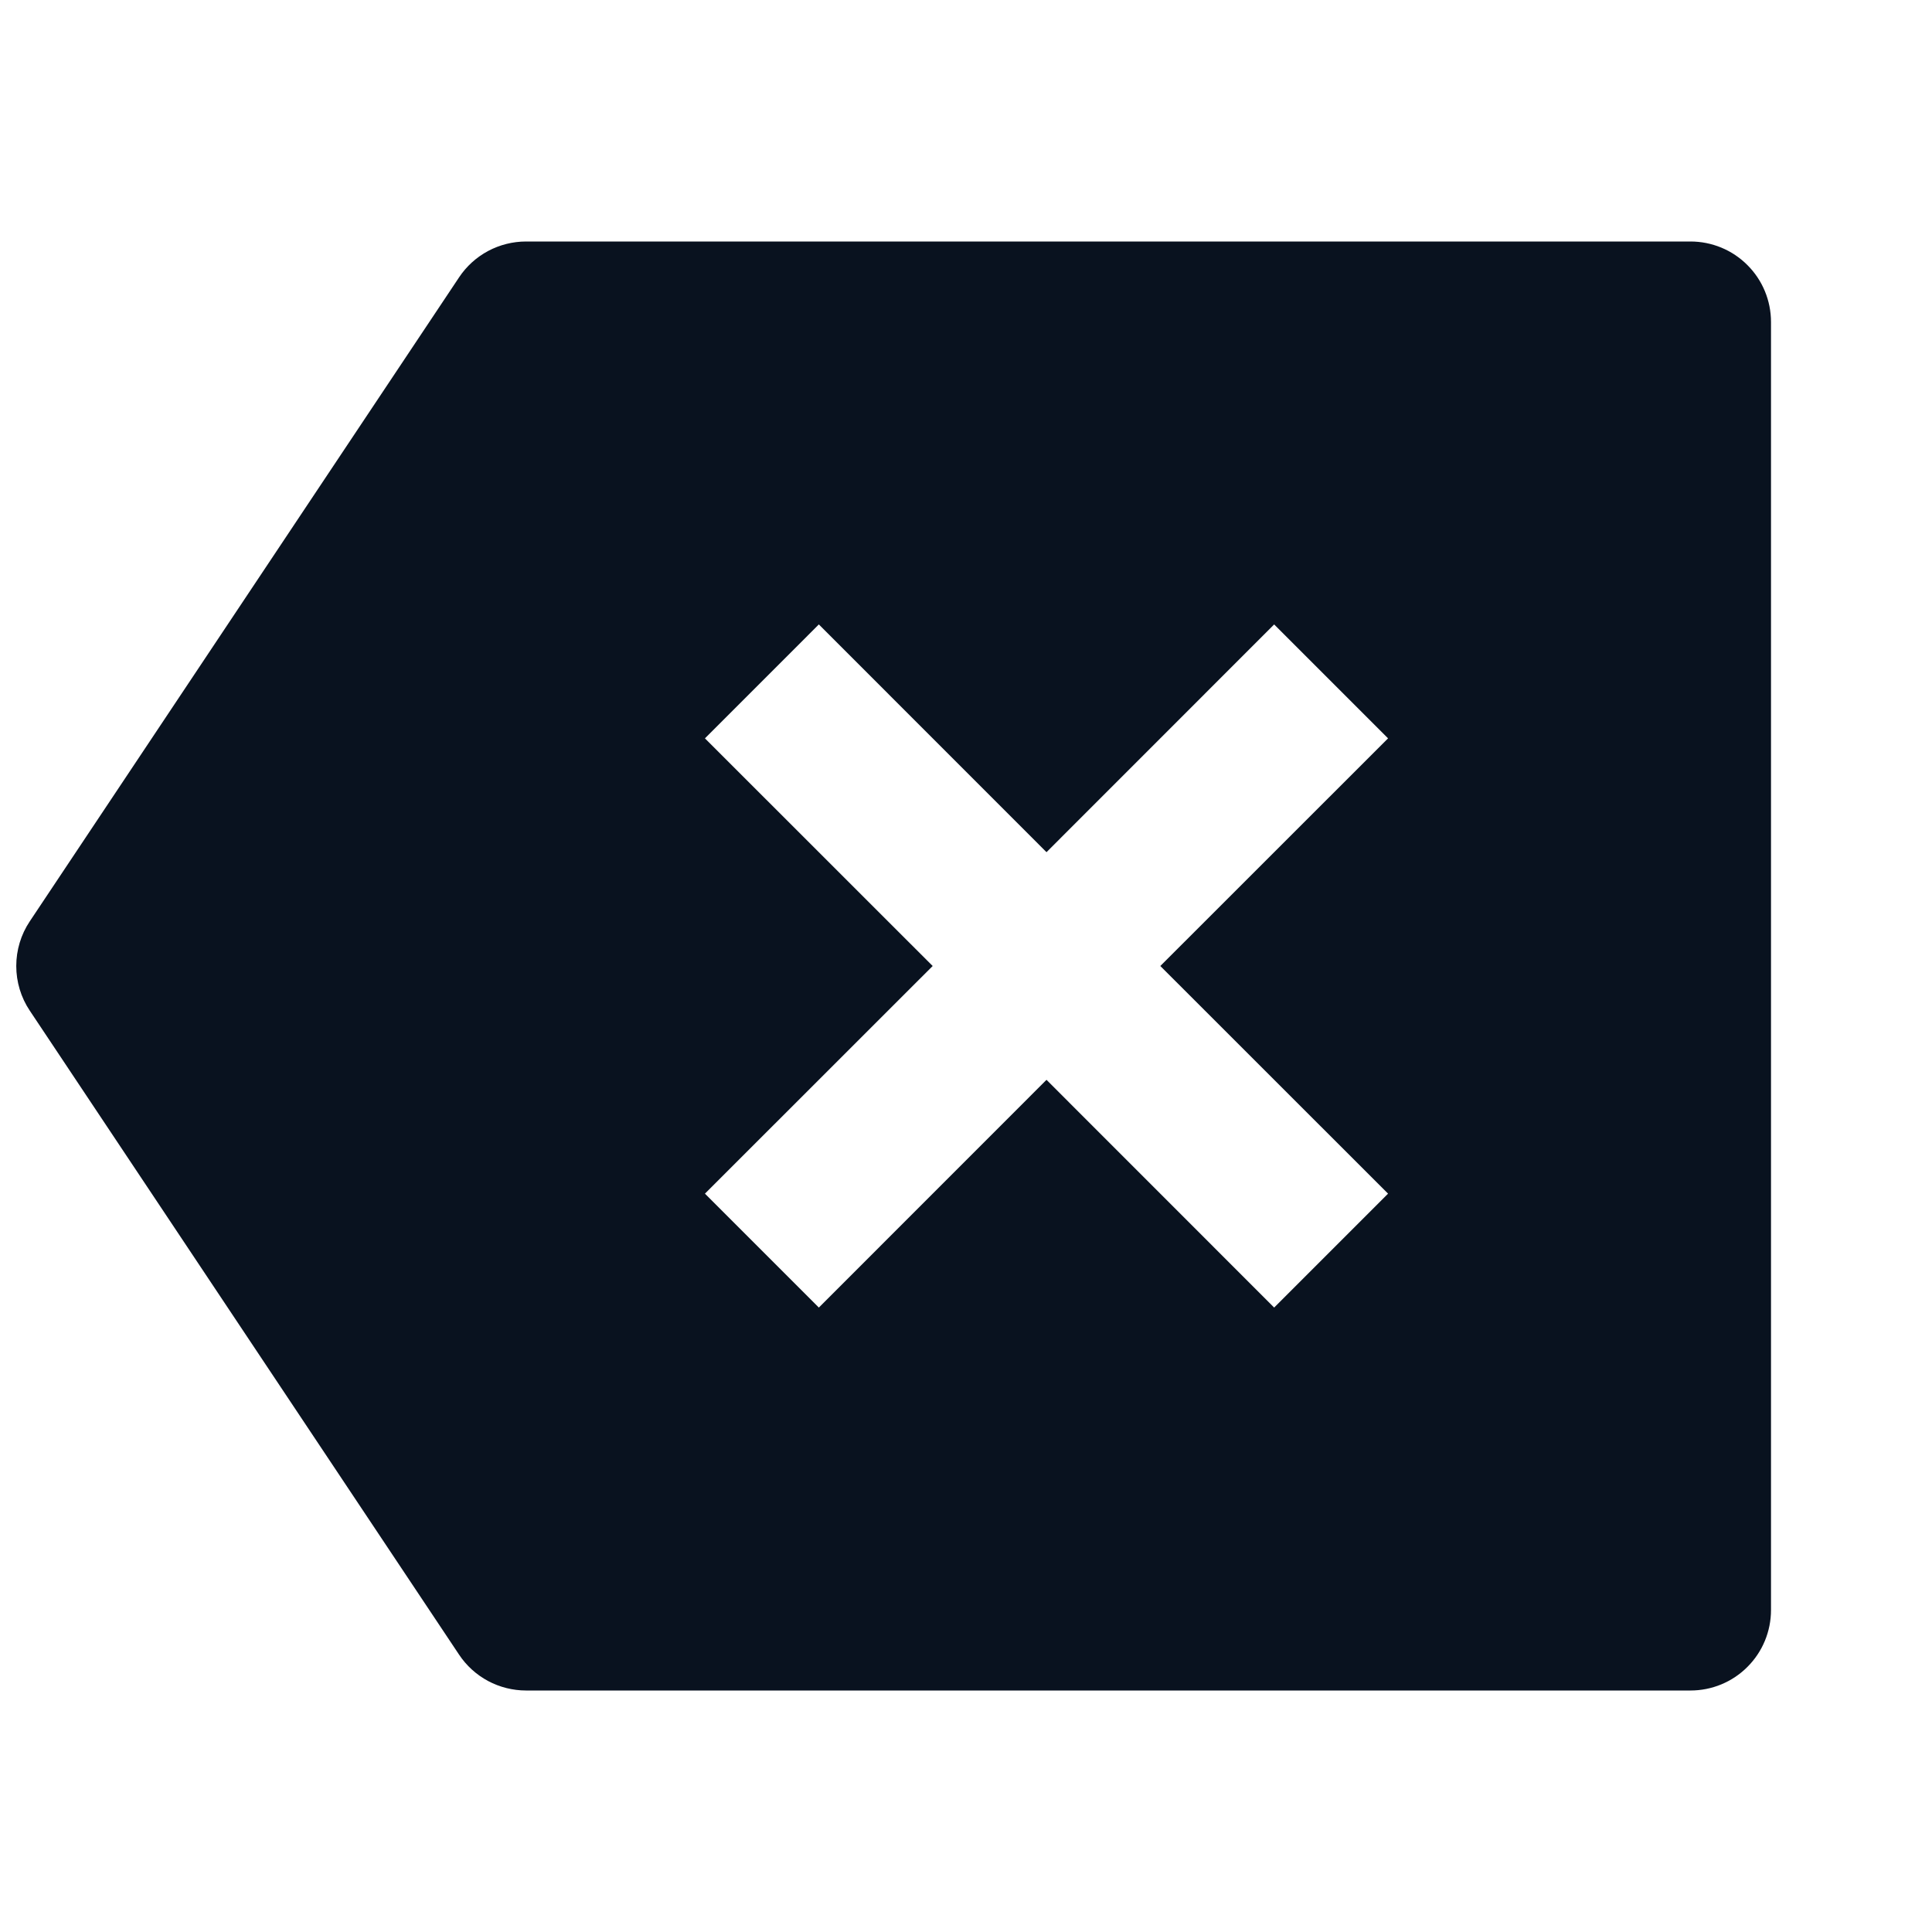 <svg width="24" height="24" viewBox="0 0 24 24" fill="none" xmlns="http://www.w3.org/2000/svg">
<g clip-path="url(#clip0_1_778)">
<path d="M6.535 3H21C21.265 3 21.52 3.105 21.707 3.293C21.895 3.48 22 3.735 22 4V20C22 20.265 21.895 20.52 21.707 20.707C21.52 20.895 21.265 21 21 21H6.535C6.37 21 6.208 20.959 6.063 20.882C5.918 20.804 5.794 20.692 5.703 20.555L0.37 12.555C0.26 12.391 0.202 12.197 0.202 12C0.202 11.803 0.26 11.609 0.37 11.445L5.703 3.445C5.794 3.308 5.918 3.196 6.063 3.118C6.208 3.041 6.37 3 6.535 3ZM13 10.586L10.172 7.757L8.757 9.172L11.586 12L8.757 14.828L10.172 16.243L13 13.414L15.828 16.243L17.243 14.828L14.414 12L17.243 9.172L15.828 7.757L13 10.586Z" fill="#09121F"/>
</g>
<defs>
<clipPath id="clip0_1_778">
<rect width="24" height="24" fill="white"/>
</clipPath>
</defs>
</svg>
